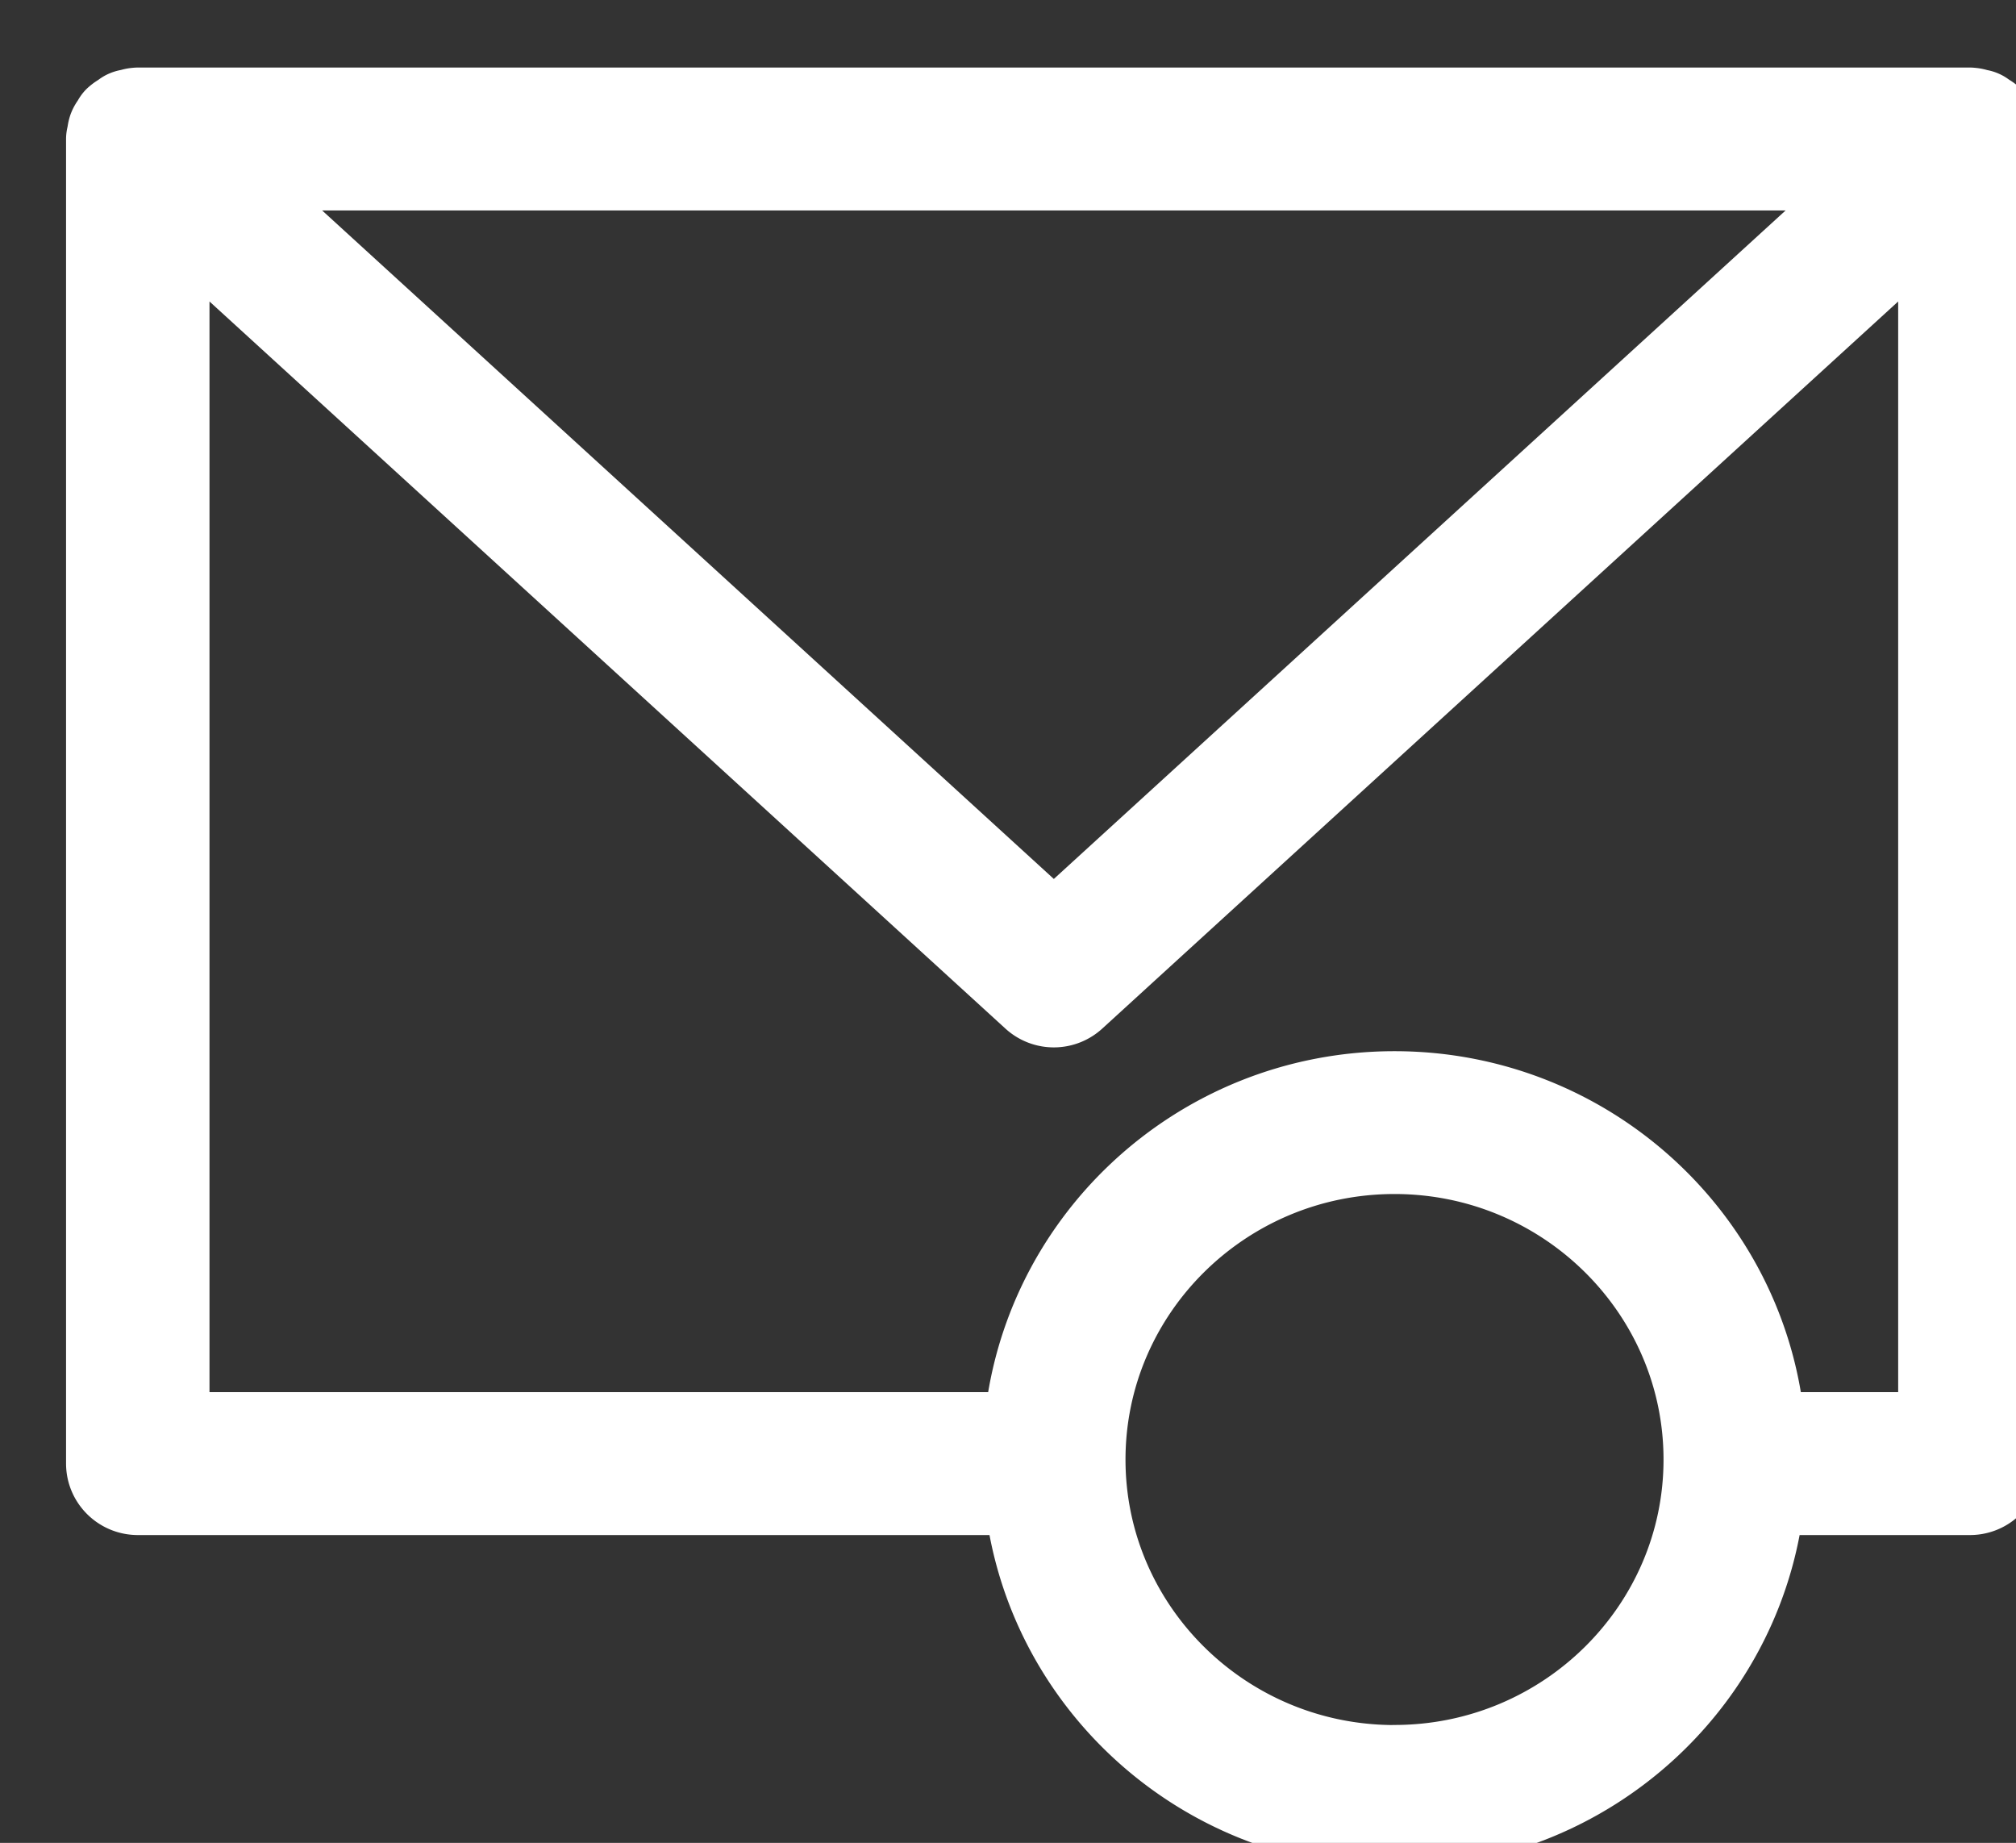 <svg xmlns="http://www.w3.org/2000/svg" width="21.883" height="20" viewBox="-1.217 -1.233 21.883 20"><rect x="-1.217" y="-1.233" width="21.883" height="20" fill="#333333" stroke="none"/><g data-name="Path 39"><path d="M20.437.237c-.003-.021-.005-.042-.013-.061-.008-.02-.02-.036-.033-.053-.007-.011-.011-.024-.02-.035l-.005-.003c-.015-.015-.034-.025-.052-.037C20.3.04 20.29.029 20.277.024c-.012-.006-.027-.006-.04-.01-.022-.006-.043-.013-.066-.013L20.166 0H.279L.273.001C.251.001.23.008.21.014.195.017.18.018.167.024.154.029.144.04.132.047.113.06.094.07.078.085L.074.088C.064.098.06.112.053.123.04.14.028.156.02.176c-.007.02-.009.04-.012.06C.006.25 0 .263 0 .277V14.65c0 .152.125.276.279.276H9.96c.165 2.019 1.877 3.613 3.96 3.613 2.084 0 3.796-1.594 3.961-3.613h2.285a.277.277 0 0 0 .278-.276V.275c0-.013-.006-.025-.007-.038Zm-.983.314-9.232 8.432L.991.551h18.463ZM13.92 17.988c-1.886 0-3.42-1.517-3.42-3.381 0-1.865 1.534-3.382 3.42-3.382 1.885 0 3.42 1.517 3.42 3.382 0 1.864-1.535 3.38-3.42 3.38Zm5.966-3.613h-2.001c-.123-2.06-1.852-3.7-3.965-3.7-2.114 0-3.843 1.64-3.965 3.7H.557V.905l9.476 8.655a.279.279 0 0 0 .378 0L19.887.905v13.47Z" fill="#fff" fill-rule="evenodd"/><path d="M20.437.237c-.003-.021-.005-.042-.013-.061-.008-.02-.02-.036-.033-.053-.007-.011-.011-.024-.02-.035l-.005-.003c-.015-.015-.034-.025-.052-.037C20.3.04 20.29.029 20.277.024c-.012-.006-.027-.006-.04-.01-.022-.006-.043-.013-.066-.013L20.166 0H.279L.273.001C.251.001.23.008.21.014.195.017.18.018.167.024.154.029.144.04.132.047.113.06.094.07.078.085L.074.088C.064.098.06.112.053.123.04.14.028.156.02.176c-.007.02-.009.04-.012.06C.006.25 0 .263 0 .277V14.65c0 .152.125.276.279.276H9.96c.165 2.019 1.877 3.613 3.96 3.613 2.084 0 3.796-1.594 3.961-3.613h2.285a.277.277 0 0 0 .278-.276V.275c0-.013-.006-.025-.007-.038Zm-.983.314-9.232 8.432L.991.551h18.463ZM13.92 17.988c-1.886 0-3.42-1.517-3.42-3.381 0-1.865 1.534-3.382 3.42-3.382 1.885 0 3.42 1.517 3.42 3.382 0 1.864-1.535 3.38-3.42 3.38Zm5.966-3.613h-2.001c-.123-2.06-1.852-3.7-3.965-3.7-2.114 0-3.843 1.64-3.965 3.7H.557V.905l9.476 8.655a.279.279 0 0 0 .378 0L19.887.905v13.47Z" stroke-linejoin="round" stroke-linecap="round" stroke="#fff" fill="transparent"/></g></svg>